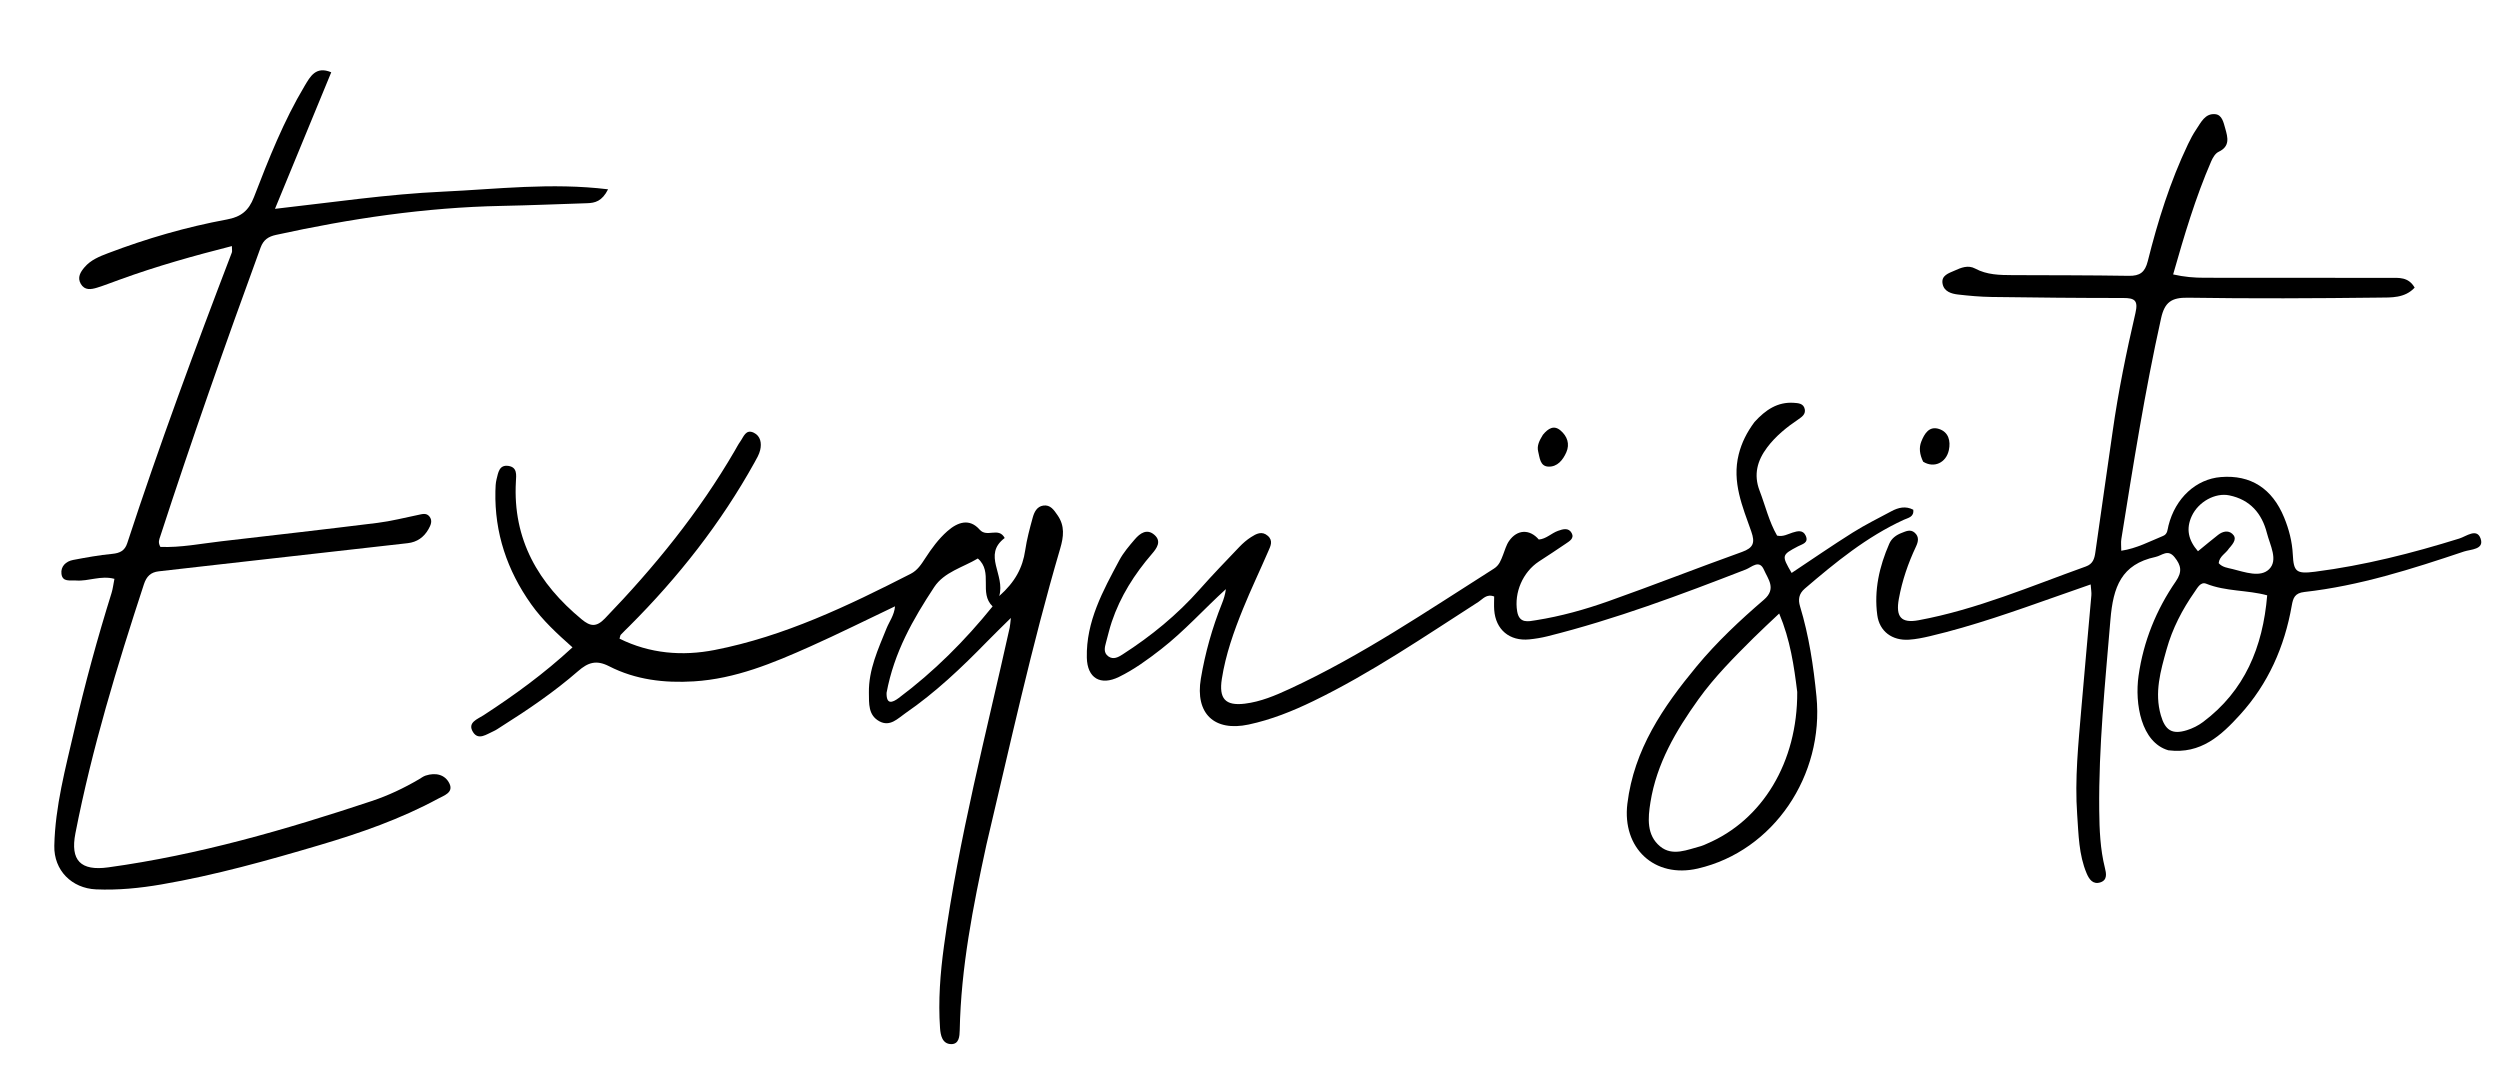 <svg version="1.1" id="Layer_1" xmlns="http://www.w3.org/2000/svg" xmlns:xlink="http://www.w3.org/1999/xlink" x="0px" y="0px"
	 width="100%" viewBox="0 0 816 352" enable-background="new 0 0 816 352" xml:space="preserve">
<path fill="#000000" opacity="1" stroke="none" 
	d="
M707.745,244.896 
	C698.871,242.313 696.74,229.663 698.024,220.587 
	C699.617,209.333 703.791,199.037 710.199,189.741 
	C712.358,186.609 711.909,184.51 709.778,181.863 
	C707.57,179.12 705.689,181.331 703.574,181.784 
	C692.399,184.178 689.734,191.573 688.847,202.248 
	C687.125,222.98 684.973,243.645 685.189,264.485 
	C685.254,270.827 685.5,277.108 687.045,283.301 
	C687.472,285.012 687.937,287.214 685.589,287.996 
	C683.135,288.813 681.889,286.985 681.081,285.073 
	C678.498,278.966 678.456,272.378 677.995,265.95 
	C677.16,254.3 678.388,242.673 679.367,231.066 
	C680.401,218.813 681.556,206.57 682.622,194.32 
	C682.705,193.366 682.506,192.387 682.392,190.761 
	C678.448,192.144 674.897,193.383 671.349,194.634 
	C657.698,199.448 644.061,204.311 629.947,207.641 
	C627.686,208.175 625.376,208.647 623.067,208.795 
	C617.603,209.146 613.46,206.094 612.744,200.778 
	C611.65,192.665 613.41,184.909 616.659,177.469 
	C617.439,175.682 618.955,174.608 620.7,173.944 
	C622.059,173.426 623.536,172.641 624.934,173.854 
	C626.494,175.207 626.116,176.834 625.368,178.419 
	C622.798,183.863 620.869,189.501 619.787,195.442 
	C618.707,201.372 620.524,203.503 626.253,202.441 
	C645.193,198.929 662.832,191.347 680.832,184.894 
	C683.109,184.077 683.627,182.4 683.923,180.285 
	C685.764,167.126 687.703,153.981 689.567,140.826 
	C691.41,127.82 694.039,114.958 697.007,102.18 
	C697.973,98.024 696.739,97.266 693.02,97.267 
	C678.693,97.272 664.366,97.127 650.04,96.931 
	C646.391,96.881 642.734,96.549 639.106,96.132 
	C636.927,95.882 634.586,95.178 634.073,92.711 
	C633.481,89.861 636.141,89.159 637.993,88.32 
	C640.075,87.377 642.375,86.407 644.7,87.661 
	C648.534,89.728 652.683,89.785 656.862,89.801 
	C669.525,89.85 682.19,89.829 694.85,90.03 
	C698.455,90.088 700.121,88.89 701.036,85.236 
	C704.312,72.148 708.336,59.281 714.167,47.059 
	C714.954,45.408 715.82,43.772 716.842,42.26 
	C718.398,39.958 719.748,36.927 723.077,37.268 
	C725.284,37.495 725.768,39.987 726.31,41.897 
	C727.147,44.851 727.975,47.759 724.14,49.561 
	C723.085,50.057 722.255,51.455 721.748,52.624 
	C716.579,64.53 712.918,76.933 709.311,89.574 
	C712.968,90.402 716.238,90.665 719.558,90.662 
	C739.714,90.648 759.871,90.651 780.027,90.695 
	C782.938,90.702 786.095,90.301 788.144,93.885 
	C784.907,97.364 780.486,97.093 776.602,97.139 
	C755.778,97.387 734.946,97.491 714.124,97.171 
	C708.786,97.089 706.544,98.628 705.378,103.875 
	C700.077,127.729 696.275,151.84 692.405,175.944 
	C692.227,177.057 692.382,178.224 692.382,179.763 
	C697.46,178.994 701.672,176.7 706.049,174.918 
	C707.522,174.318 707.458,172.869 707.784,171.571 
	C710.041,162.563 716.787,156.36 724.913,155.71 
	C734.602,154.934 741.628,159.394 745.536,168.903 
	C747.123,172.764 748.16,176.766 748.37,180.98 
	C748.653,186.62 749.491,187.397 755.639,186.608 
	C771.684,184.551 787.298,180.574 802.726,175.775 
	C804.993,175.07 808.416,172.273 809.661,175.765 
	C810.96,179.413 806.387,179.295 804.266,180.007 
	C787.235,185.727 770.11,191.213 752.15,193.222 
	C749.008,193.573 748.464,195.179 748.024,197.696 
	C745.674,211.111 740.324,223.211 731.127,233.313 
	C725.027,240.013 718.393,246.238 707.745,244.896 
M740.011,194.314 
	C733.486,192.535 726.53,193.105 720.116,190.527 
	C718.291,189.793 717.277,191.828 716.332,193.178 
	C712.293,198.949 709.074,205.151 707.178,211.941 
	C705.214,218.977 703.155,226.04 705.298,233.477 
	C706.71,238.38 708.973,239.835 713.785,238.339 
	C715.657,237.757 717.524,236.823 719.092,235.647 
	C732.63,225.494 738.586,211.318 740.011,194.314 
M727.535,179.023 
	C726.51,180.662 724.401,181.556 724.18,183.816 
	C725.4,185.189 727.096,185.34 728.676,185.734 
	C732.712,186.74 737.731,188.596 740.607,185.823 
	C743.7,182.84 740.924,177.926 739.927,174.012 
	C738.292,167.591 734.439,163.069 727.605,161.681 
	C723.082,160.762 717.572,163.737 715.39,168.441 
	C713.455,172.612 714.26,176.305 717.414,179.925 
	C719.886,177.912 721.906,176.209 723.99,174.587 
	C725.415,173.479 727.204,172.995 728.593,174.211 
	C730.244,175.656 729.153,177.211 727.535,179.023 
z"/>
<path fill="#000000" opacity="1" stroke="none" 
	d="
M39.114,91.254 
	C36.388,92.22 34.069,93.164 31.684,93.896 
	C29.735,94.494 27.633,94.856 26.363,92.646 
	C25.155,90.543 26.27,88.779 27.605,87.214 
	C29.623,84.85 32.445,83.712 35.239,82.65 
	C47.86,77.851 60.797,74.091 74.07,71.637 
	C78.588,70.802 81.149,68.858 82.889,64.352 
	C87.682,51.935 92.575,39.509 99.439,28.026 
	C101.247,25.002 103.09,21.459 108.117,23.597 
	C102.052,38.315 96.09,52.785 89.752,68.165 
	C108.649,66.04 126.504,63.379 144.548,62.554 
	C162.249,61.744 179.931,59.532 198.472,61.791 
	C196.507,65.719 194.203,66.247 191.634,66.328 
	C182.315,66.623 172.998,67.025 163.677,67.208 
	C138.796,67.698 114.332,71.354 90.076,76.673 
	C87.676,77.2 86.006,78.205 85.053,80.814 
	C73.63,112.083 62.582,143.48 52.285,175.139 
	C51.987,176.055 51.489,177.015 52.352,178.508 
	C58.875,178.786 65.538,177.449 72.235,176.675 
	C89.24,174.708 106.25,172.772 123.237,170.662 
	C127.677,170.11 132.046,168.979 136.44,168.081 
	C137.754,167.812 139.14,167.318 140.149,168.557 
	C141.295,169.964 140.567,171.473 139.84,172.751 
	C138.362,175.351 136.127,176.949 133.067,177.294 
	C112.255,179.635 91.444,181.99 70.633,184.342 
	C64.355,185.052 58.078,185.762 51.801,186.483 
	C49.219,186.78 47.824,188.11 46.969,190.722 
	C38.218,217.455 30.01,244.332 24.615,271.985 
	C22.882,280.871 26.335,284.345 35.344,283.105 
	C64.81,279.052 93.218,270.811 121.343,261.457 
	C126.723,259.668 131.847,257.235 136.749,254.36 
	C137.467,253.939 138.152,253.401 138.927,253.147 
	C142.157,252.091 145.287,252.772 146.708,255.771 
	C148.097,258.704 144.872,259.676 142.982,260.699 
	C130.769,267.311 117.706,271.872 104.456,275.795 
	C87.402,280.844 70.266,285.657 52.698,288.677 
	C45.631,289.892 38.518,290.6 31.336,290.289 
	C23.438,289.947 17.55,284.096 17.726,276.064 
	C18.006,263.188 21.383,250.772 24.248,238.322 
	C27.716,223.252 31.8,208.334 36.408,193.565 
	C36.844,192.169 37,190.685 37.346,188.936 
	C32.927,187.743 28.921,189.779 24.849,189.478 
	C22.891,189.333 20.391,190.075 20.058,187.303 
	C19.767,184.885 21.489,183.219 23.856,182.77 
	C28.102,181.965 32.37,181.185 36.666,180.778 
	C39.147,180.542 40.739,179.721 41.519,177.335 
	C51.972,145.368 63.651,113.842 75.668,82.438 
	C75.831,82.013 75.688,81.471 75.688,80.32 
	C63.354,83.461 51.289,86.823 39.114,91.254 
z"/>
<path fill="#000000" opacity="1" stroke="none" 
	d="
M572.671,137.738 
	C576.297,133.759 580.22,131.12 585.507,131.481 
	C586.961,131.581 588.688,131.658 589.076,133.562 
	C589.392,135.113 588.261,136.006 587.132,136.767 
	C583.243,139.389 579.61,142.292 576.773,146.079 
	C573.576,150.346 572.323,154.921 574.321,160.138 
	C576.213,165.077 577.419,170.29 580.042,174.828 
	C582.028,175.266 583.493,174.342 585.055,173.847 
	C586.695,173.328 588.501,172.861 589.396,174.874 
	C590.438,177.216 588.258,177.59 586.878,178.317 
	C581.498,181.155 581.455,181.277 584.787,187.01 
	C591.414,182.608 597.955,178.09 604.679,173.861 
	C608.76,171.294 613.107,169.146 617.365,166.864 
	C619.634,165.648 621.997,165.073 624.488,166.374 
	C624.79,168.784 622.785,169.022 621.395,169.66 
	C609.283,175.22 599.114,183.544 589.094,192.116 
	C587.082,193.836 586.881,195.761 587.539,197.931 
	C590.451,207.522 591.914,217.357 592.895,227.304 
	C595.429,253.001 578.975,277.757 554.168,283.491 
	C539.981,286.77 529.415,276.8 531.174,262.339 
	C533.33,244.613 542.827,230.736 553.762,217.527 
	C560.371,209.543 567.925,202.468 575.756,195.738 
	C579.921,192.16 577.077,189.034 575.756,185.985 
	C574.245,182.497 571.742,185.137 569.859,185.869 
	C548.595,194.127 527.254,202.144 505.079,207.687 
	C503.148,208.169 501.16,208.494 499.179,208.694 
	C492.726,209.344 488.172,205.516 487.711,199.092 
	C487.604,197.615 487.695,196.123 487.695,194.695 
	C485.201,193.738 484.005,195.53 482.594,196.436 
	C464.931,207.767 447.602,219.651 428.653,228.838 
	C421.894,232.115 414.952,234.907 407.576,236.484 
	C396.335,238.887 390.044,232.922 391.959,221.5 
	C393.366,213.113 395.663,204.947 398.829,197.038 
	C399.425,195.55 399.913,194.019 400.13,192.286 
	C392.978,198.8 386.569,205.993 378.97,211.903 
	C374.623,215.284 370.175,218.531 365.222,220.952 
	C359.209,223.891 354.889,221.379 354.739,214.656 
	C354.476,202.835 360.022,192.825 365.363,182.835 
	C366.682,180.37 368.574,178.175 370.407,176.031 
	C372.122,174.026 374.398,172.426 376.846,174.62 
	C379.187,176.719 377.569,178.957 376.023,180.749 
	C370.301,187.376 365.681,194.641 362.877,202.975 
	C362.137,205.174 361.625,207.45 361.005,209.69 
	C360.548,211.339 360.122,213.076 361.782,214.254 
	C363.422,215.418 365.055,214.48 366.43,213.596 
	C375.721,207.622 384.207,200.698 391.555,192.394 
	C395.749,187.656 400.15,183.099 404.521,178.521 
	C405.664,177.324 406.948,176.204 408.339,175.317 
	C410.017,174.245 411.868,173.191 413.819,174.904 
	C415.655,176.517 414.671,178.297 413.962,179.936 
	C411.25,186.202 408.299,192.369 405.73,198.691 
	C402.722,206.093 400.052,213.621 398.81,221.582 
	C397.805,228.018 399.908,230.452 406.298,229.678 
	C411.478,229.051 416.26,227.015 420.944,224.849 
	C444.477,213.97 465.844,199.404 487.648,185.58 
	C489.382,184.481 489.918,182.815 490.59,181.12 
	C491.2,179.581 491.632,177.9 492.558,176.572 
	C495.213,172.764 499.292,172.621 502.264,176.102 
	C504.674,175.915 506.361,174.044 508.53,173.267 
	C510.152,172.685 511.981,172.157 512.982,173.973 
	C513.96,175.747 512.225,176.662 511.043,177.479 
	C508.167,179.47 505.212,181.346 502.291,183.273 
	C497.022,186.748 494.18,193.441 495.204,199.549 
	C495.891,203.643 498.879,202.83 501.389,202.432 
	C509.463,201.153 517.345,198.946 525.019,196.225 
	C539.612,191.051 554.027,185.378 568.601,180.149 
	C572.338,178.808 572.896,177.124 571.622,173.498 
	C568.774,165.386 565.251,157.34 567.518,148.295 
	C568.476,144.471 570.158,141.139 572.671,137.738 
M586.615,225.853 
	C585.567,217.345 584.346,208.879 580.728,200.249 
	C577.609,203.212 574.93,205.66 572.359,208.218 
	C565.988,214.559 559.633,220.911 554.367,228.259 
	C547.034,238.492 540.722,249.208 538.701,261.874 
	C537.879,267.024 537.398,272.61 541.888,276.284 
	C545.965,279.619 550.785,277.312 555.247,276.157 
	C555.885,275.992 556.483,275.666 557.096,275.406 
	C575.256,267.704 586.747,248.783 586.615,225.853 
z"/>
<path fill="#000000" opacity="1" stroke="none" 
	d="
M321.955,275.761 
	C317.572,295.996 313.651,315.874 313.256,336.26 
	C313.216,338.287 313.024,340.832 310.473,340.8 
	C307.537,340.763 306.989,337.861 306.831,335.615 
	C306.201,326.624 306.898,317.684 308.116,308.753 
	C312.905,273.629 321.914,239.383 329.564,204.854 
	C329.742,204.051 329.766,203.214 329.943,201.701 
	C327.063,204.555 324.563,206.964 322.141,209.448 
	C313.873,217.926 305.301,226.071 295.516,232.797 
	C293.046,234.495 290.521,237.343 287.017,235.424 
	C283.347,233.413 283.663,229.655 283.609,226.128 
	C283.492,218.555 286.628,211.897 289.359,205.11 
	C290.267,202.854 291.876,200.862 292.138,197.9 
	C282.746,202.367 273.709,206.877 264.497,210.996 
	C252.336,216.433 240.046,221.566 226.475,222.4 
	C216.841,222.992 207.428,221.878 198.817,217.464 
	C194.598,215.301 191.91,216.248 188.697,219.045 
	C180.896,225.836 172.35,231.647 163.605,237.158 
	C162.759,237.691 161.94,238.295 161.032,238.691 
	C158.828,239.651 156.131,241.785 154.375,238.925 
	C152.466,235.814 155.869,234.733 157.826,233.46 
	C167.877,226.92 177.55,219.904 186.864,211.298 
	C181.848,206.842 177.122,202.502 173.382,197.234 
	C165.517,186.158 161.401,173.945 161.698,160.317 
	C161.727,158.991 161.766,157.626 162.093,156.355 
	C162.618,154.316 162.907,151.644 165.913,152.069 
	C168.896,152.492 168.511,155.022 168.389,157.205 
	C167.336,176.127 175.736,190.499 189.891,202.18 
	C192.672,204.475 194.636,204.772 197.425,201.881 
	C213.561,185.151 228.135,167.248 239.836,147.1 
	C240.421,146.092 240.955,145.045 241.632,144.101 
	C242.726,142.577 243.418,139.969 246.042,141.242 
	C248.265,142.322 248.646,144.658 248.124,146.891 
	C247.792,148.312 246.999,149.65 246.277,150.95 
	C235.289,170.752 221.434,188.366 205.448,204.348 
	C204.506,205.29 203.54,206.208 202.628,207.177 
	C202.432,207.385 202.425,207.77 202.212,208.456 
	C212.119,213.37 222.722,214.212 233.234,212.16 
	C255.999,207.716 276.754,197.755 297.255,187.29 
	C299.462,186.163 300.704,184.212 301.971,182.26 
	C304.064,179.035 306.311,175.937 309.21,173.381 
	C312.584,170.406 316.431,169.079 319.757,172.872 
	C322.165,175.619 325.936,171.878 327.936,175.602 
	C320.606,181.13 328.194,187.556 326.149,194.549 
	C331.353,189.948 333.796,185.293 334.626,179.622 
	C335.154,176.019 336.114,172.466 337.08,168.946 
	C337.564,167.185 338.42,165.338 340.512,165.022 
	C342.876,164.665 344.014,166.5 345.175,168.158 
	C347.614,171.642 347.186,175.18 346.039,179.084 
	C336.708,210.838 329.688,243.173 321.955,275.761 
M289.374,226.146 
	C289.292,230.043 291.218,229.416 293.351,227.82 
	C304.84,219.221 314.904,209.176 323.987,197.927 
	C319.381,193.527 324.303,186.749 319.165,182.291 
	C314.315,185.191 308.16,186.704 304.914,191.637 
	C298.062,202.05 291.824,212.89 289.374,226.146 
z"/>
<path fill="#000000" opacity="1" stroke="none" 
	d="
M503.602,141.917 
	C505.369,139.774 507.223,138.69 509.351,140.502 
	C511.537,142.363 512.461,144.896 511.242,147.646 
	C510.138,150.14 508.322,152.437 505.372,152.305 
	C502.653,152.182 502.572,149.39 502.063,147.378 
	C501.586,145.494 502.437,143.812 503.602,141.917 
z"/>
<path fill="#000000" opacity="1" stroke="none" 
	d="
M627.716,150.698 
	C626.566,148.324 626.3,146.156 627.12,144.105 
	C628.126,141.589 629.655,138.959 632.894,140.012 
	C636.032,141.032 636.747,143.952 636.103,146.943 
	C635.221,151.039 631.25,152.92 627.716,150.698 
z"/>
</svg>